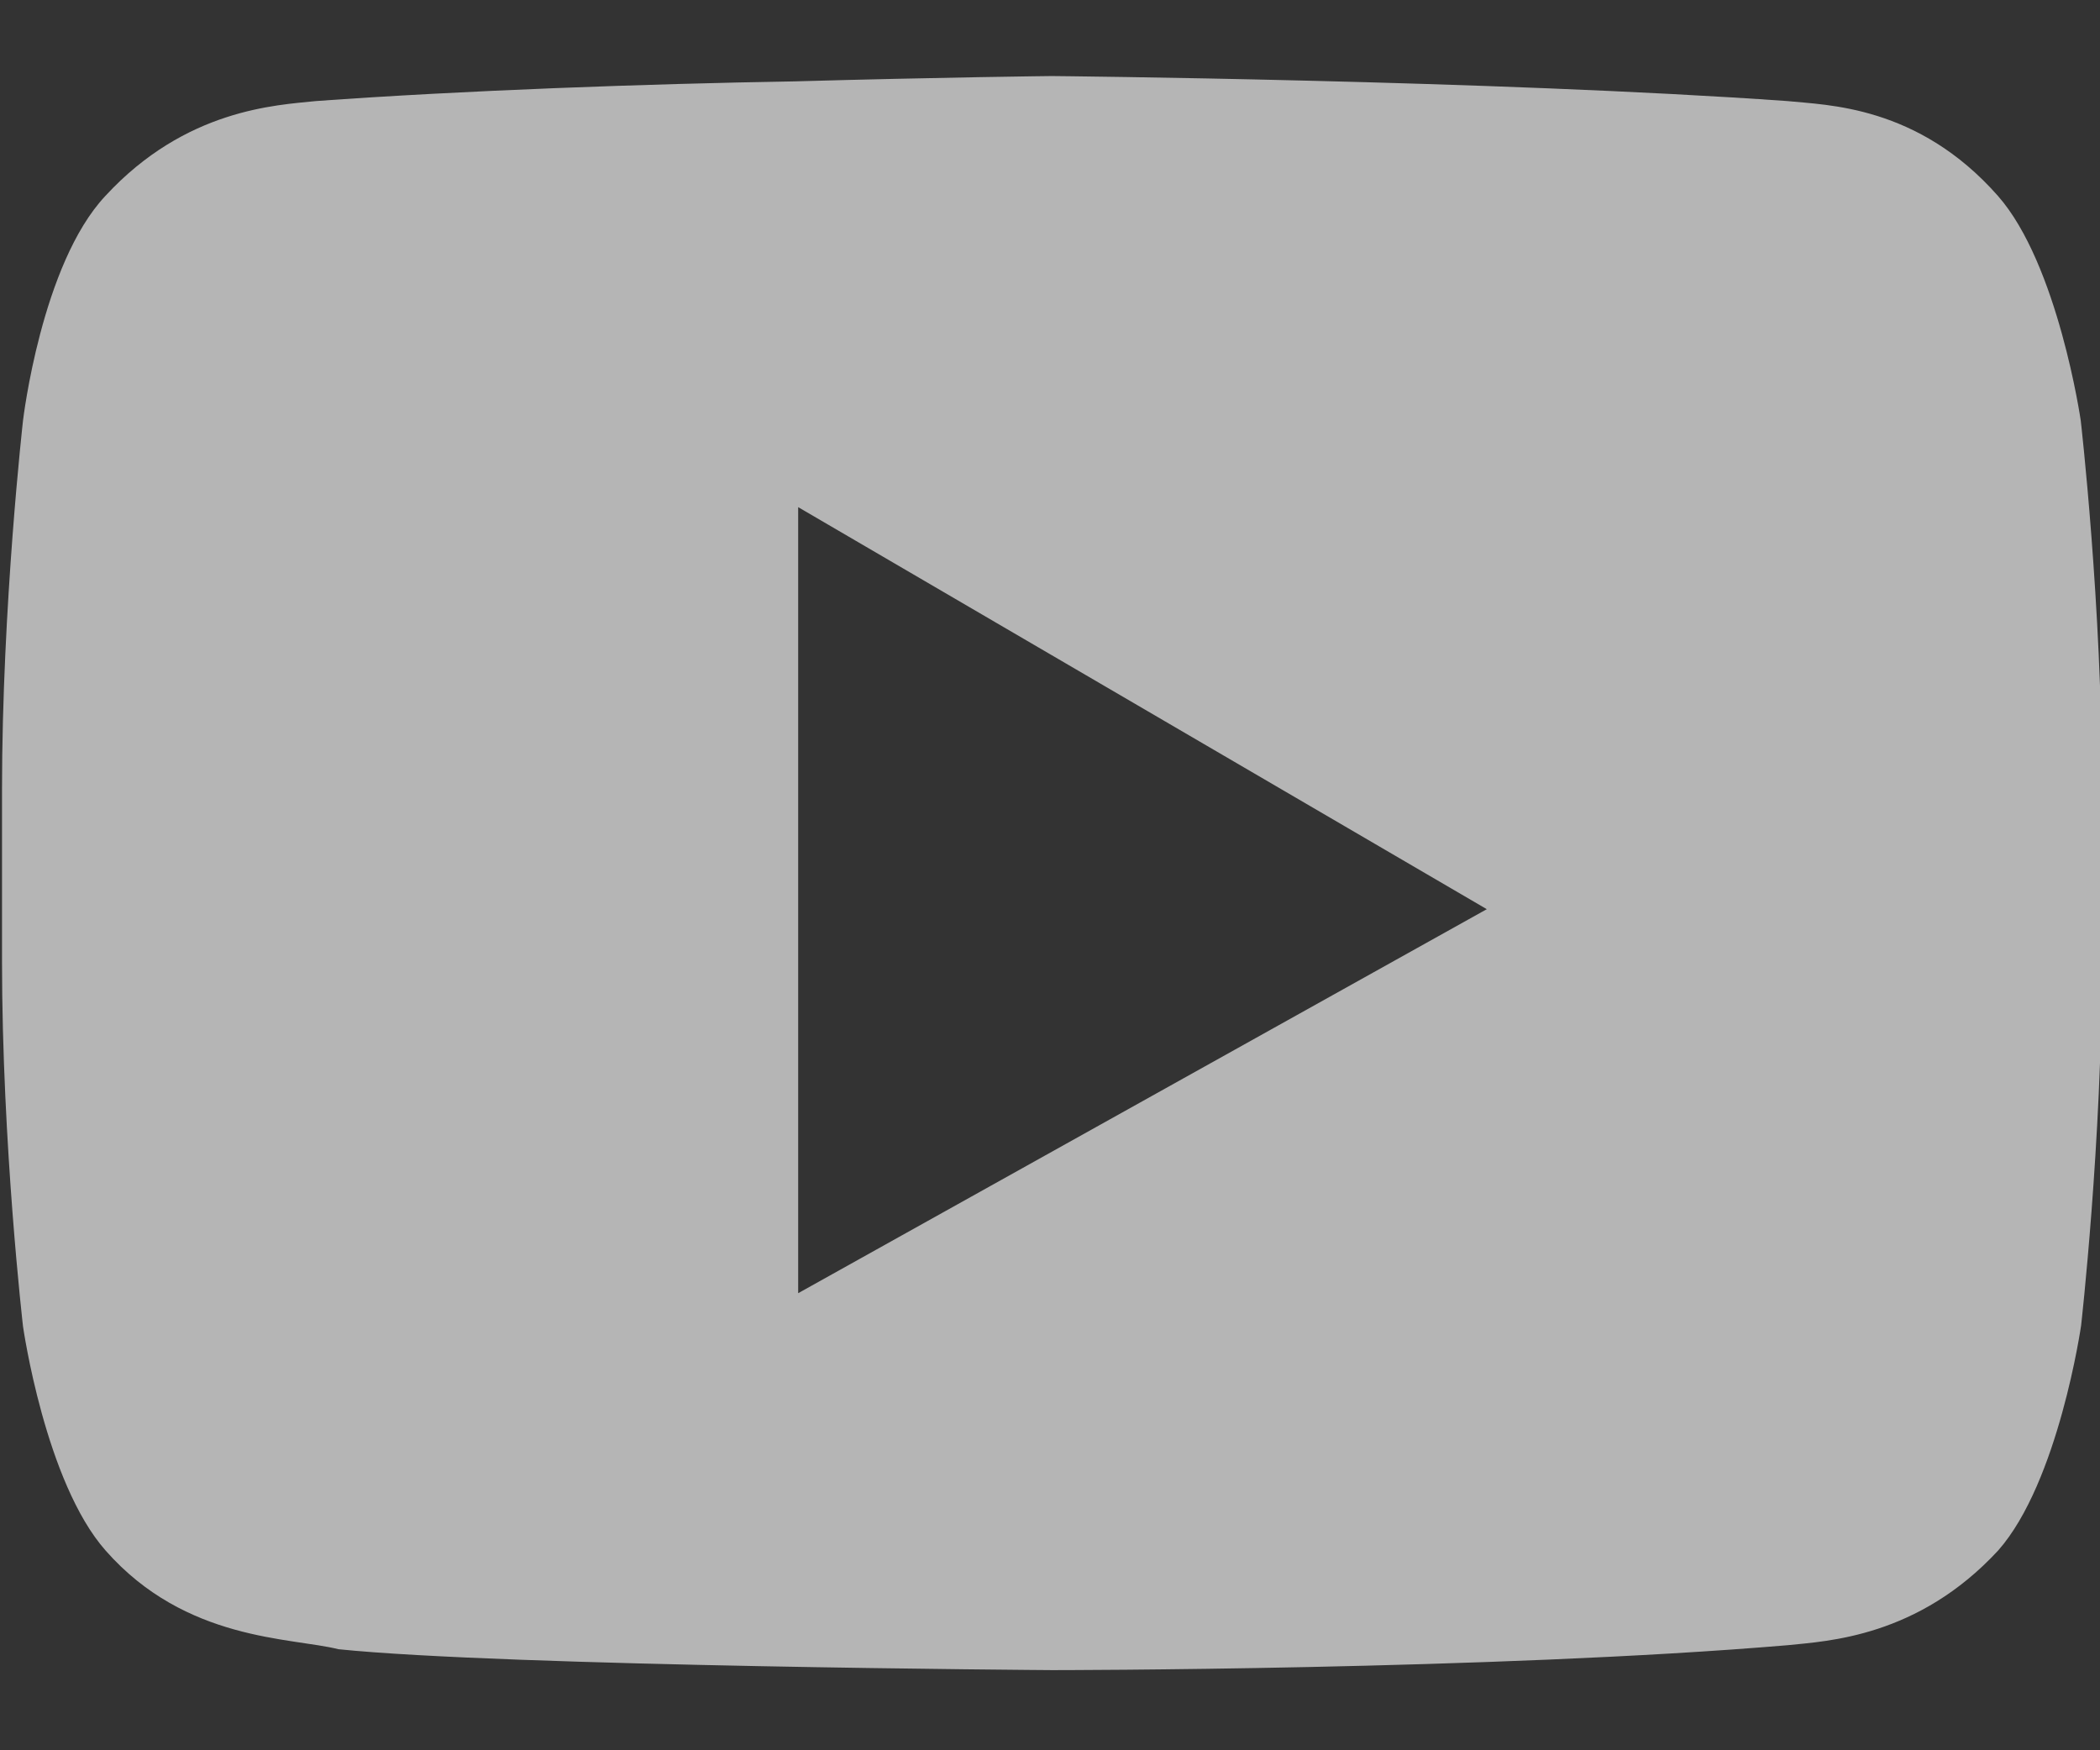 <svg width="24" height="20" viewBox="0 0 24 20" fill="none" xmlns="http://www.w3.org/2000/svg">
<rect x="0" y="0" width="24" height="20" fill="#333333" stroke="none"/>
<path d="M23.78 4.806C23.78 4.806 23.522 3.02 22.833 2.238C21.919 1.202 20.878 1.202 20.428 1.155C17.062 0.916 12.019 0.869 12.019 0.869C12.019 0.869 10.758 0.883 9.075 0.93C7.392 0.958 5.292 1.033 3.609 1.155C3.159 1.202 2.123 1.244 1.205 2.238C0.473 3.016 0.263 4.806 0.263 4.806C0.263 4.806 0.023 6.925 0.023 9.025V10.98C0.023 13.084 0.263 15.156 0.263 15.156C0.263 15.156 0.516 16.938 1.209 17.72C2.123 18.756 3.328 18.709 3.867 18.845C5.775 19.042 12.023 19.084 12.023 19.084C12.023 19.084 17.072 19.084 20.433 18.799C20.883 18.752 21.919 18.709 22.837 17.716C23.527 16.933 23.784 15.147 23.784 15.147C23.784 15.147 24.023 13.042 24.023 10.97V9.016C24.023 6.92 23.78 4.806 23.78 4.806ZM9.122 14.777V5.795L16.992 10.389L9.122 14.777Z" fill="white" fill-opacity="0.64"/>
</svg>
